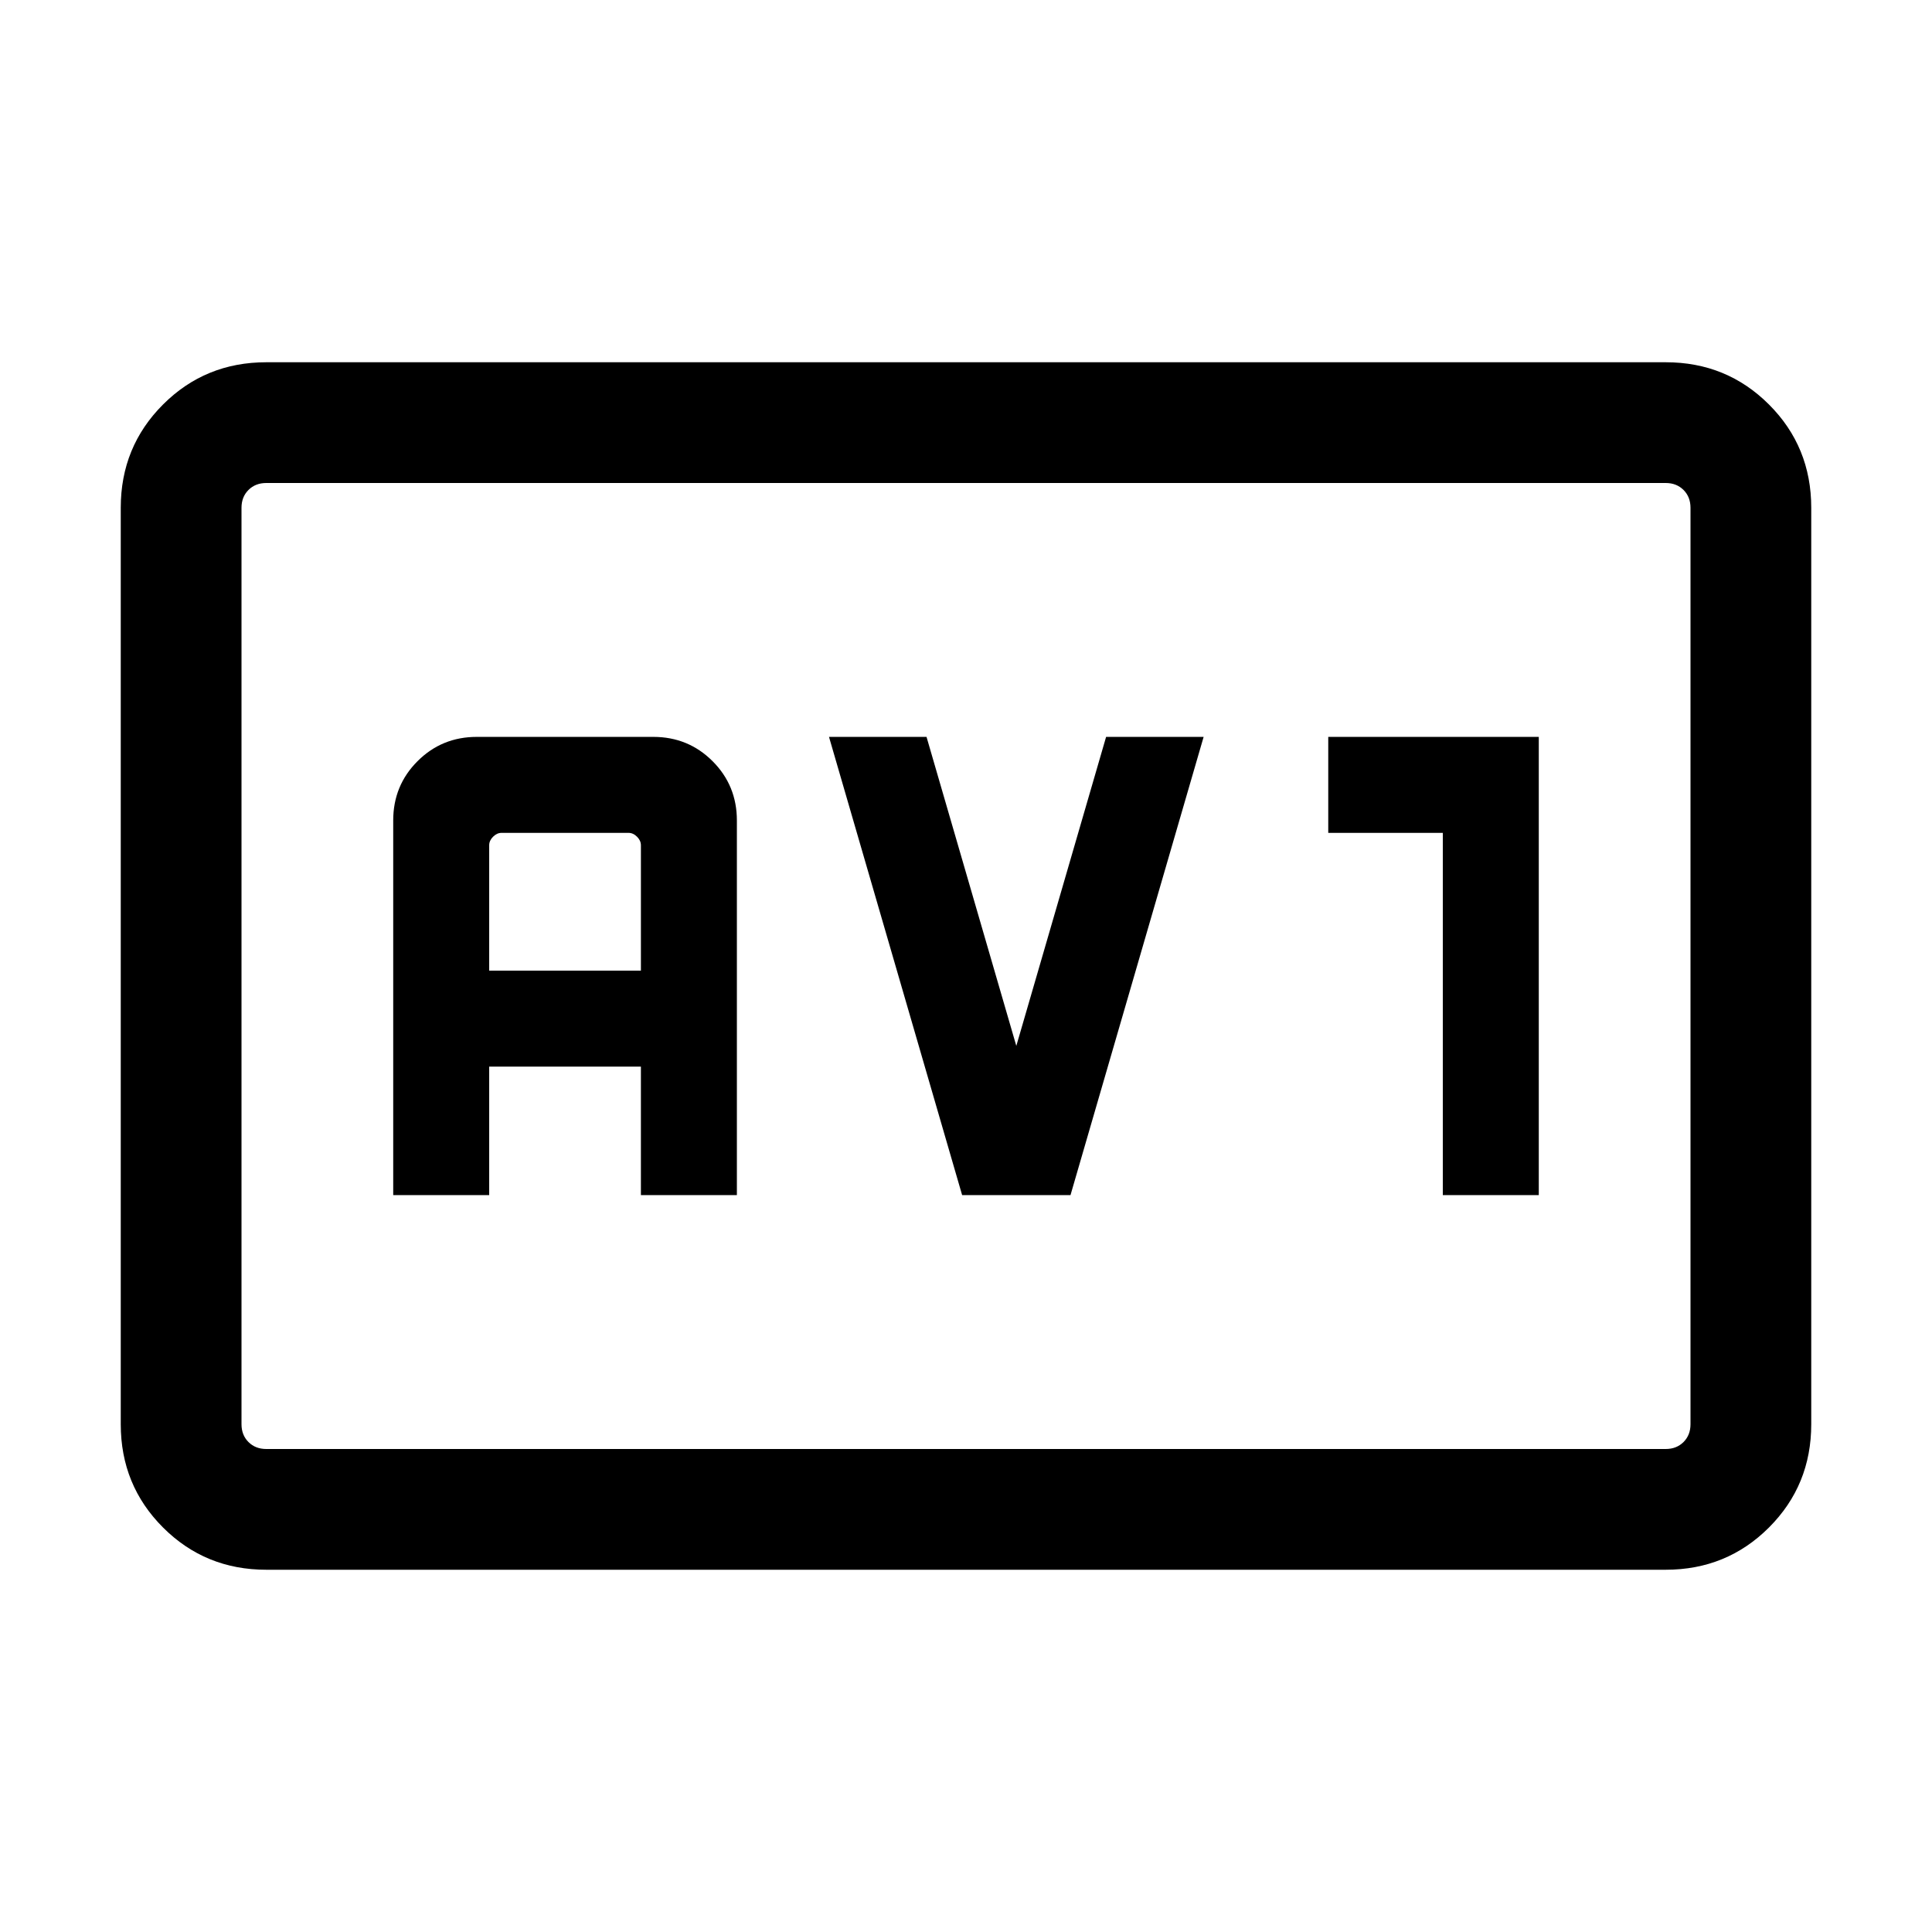 <svg xmlns="http://www.w3.org/2000/svg" height="24" viewBox="0 -960 960 960" width="24"><path d="M132.309-180.001q-30.308 0-51.308-21t-21-51.308v-455.382q0-30.308 21-51.308t51.308-21h695.382q30.308 0 51.308 21t21 51.308v455.382q0 30.308-21 51.308t-51.308 21H132.309Zm0-59.999h695.382q5.385 0 8.847-3.462 3.462-3.462 3.462-8.847v-455.382q0-5.385-3.462-8.847-3.462-3.462-8.847-3.462H132.309q-5.385 0-8.847 3.462-3.462 3.462-3.462 8.847v455.382q0 5.385 3.462 8.847 3.462 3.462 8.847 3.462ZM120-240v-480 480Zm75.386-126.154h47.691v-63.847h75.386v63.847h47.691v-186.153q0-17.385-12.077-29.462-12.077-12.077-29.461-12.077h-87.692q-17.384 0-29.461 12.077-12.077 12.077-12.077 29.462v186.153Zm47.691-111.538V-540q0-2.308 1.923-4.231 1.924-1.923 4.231-1.923h63.078q2.307 0 4.231 1.923 1.923 1.923 1.923 4.231v62.308h-75.386Zm235.001 111.538h53.845l66.154-227.692h-48.461L505-440.306l-44.615-153.54h-48.461l66.154 227.692Zm238.845 0h47.691v-227.692H660v47.692h56.923v180Z"/></svg>